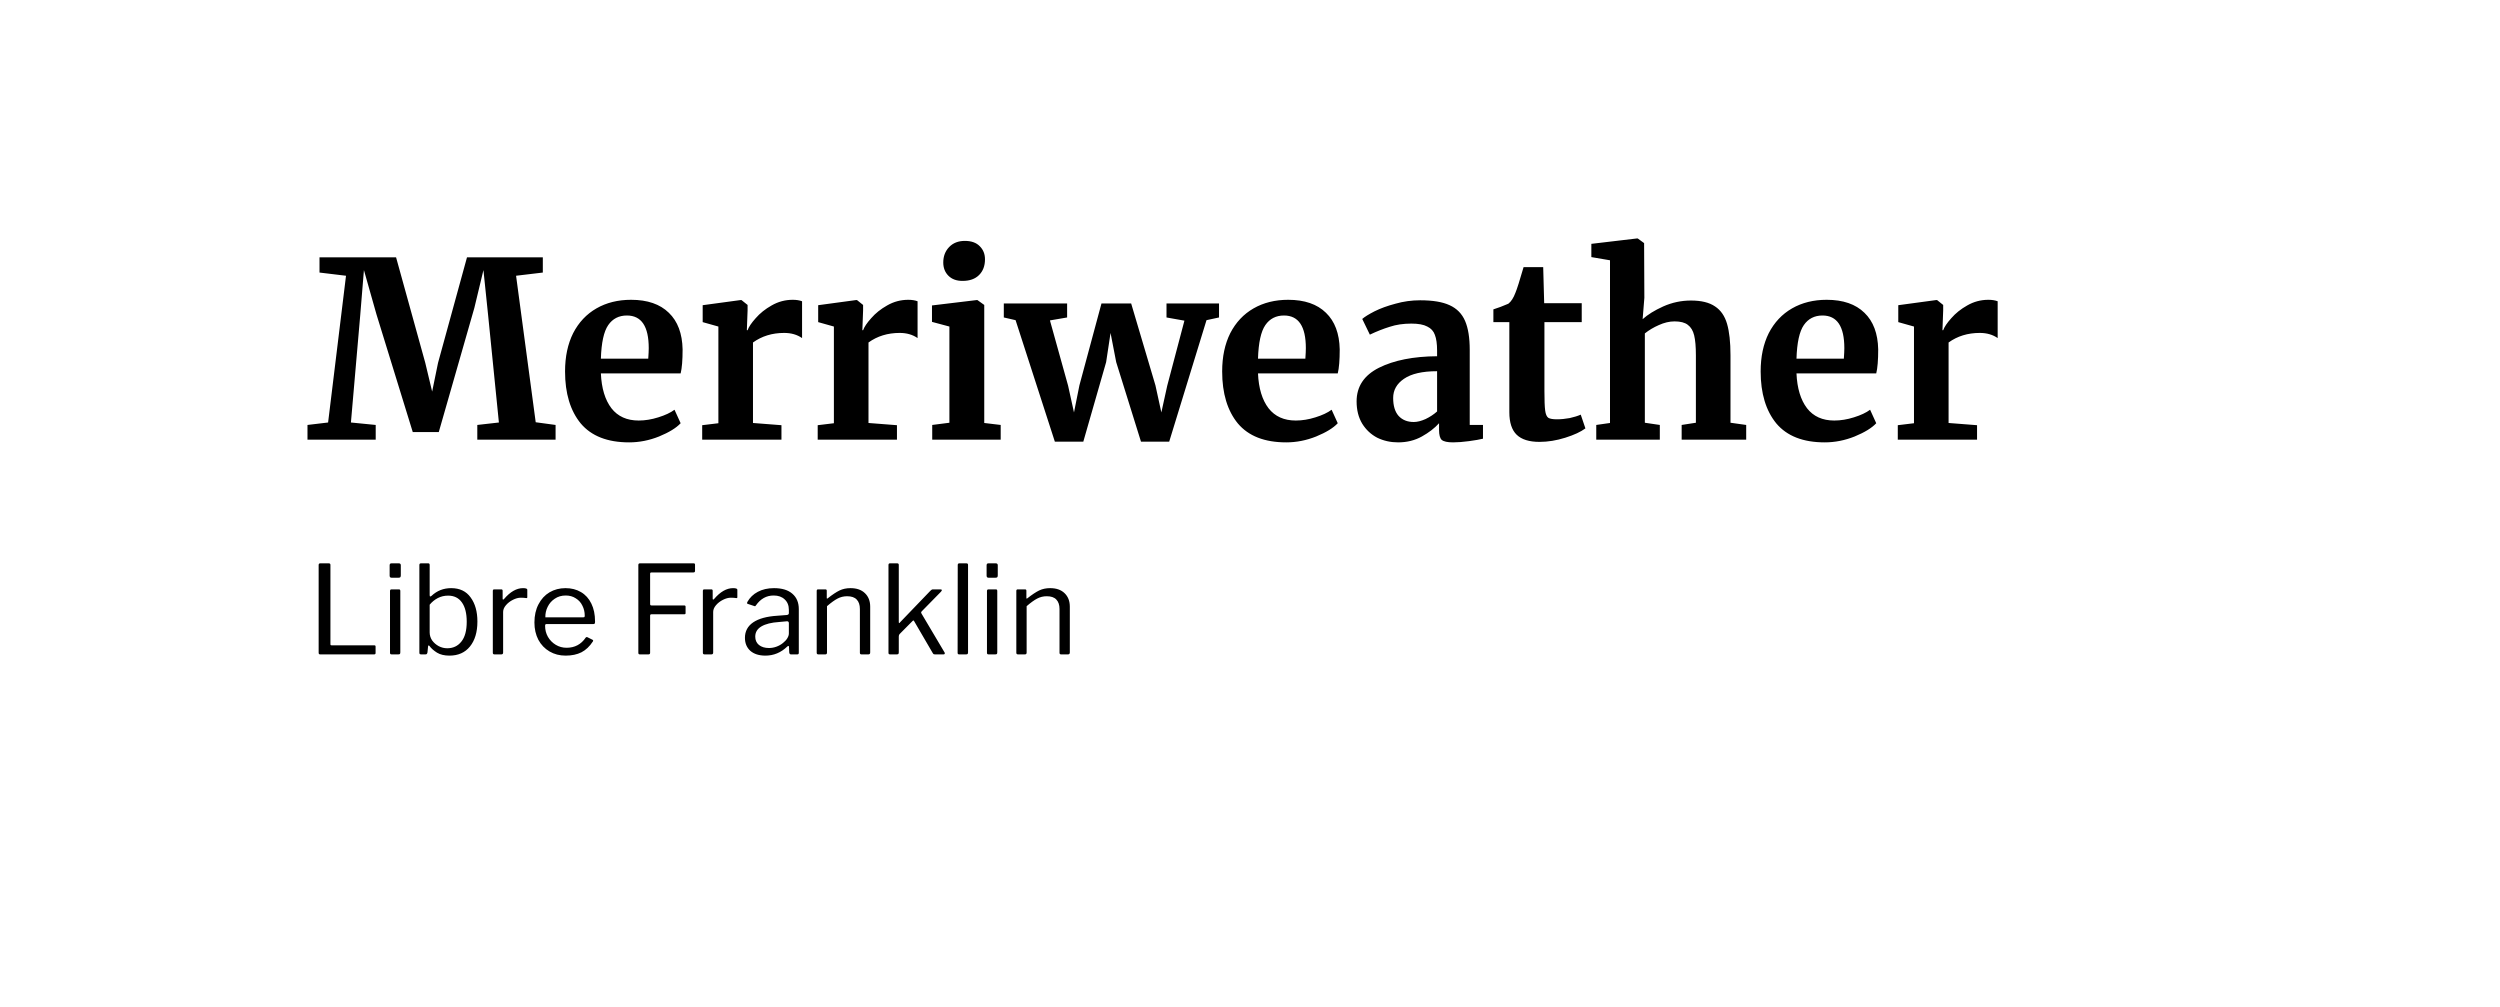 <svg width="489" height="197" viewBox="0 0 489 197" fill="none" xmlns="http://www.w3.org/2000/svg">
<path d="M67.68 53.936L62.496 53.312V50.336H77.472L83.184 70.976L84.528 76.592L85.68 70.976L91.344 50.336H106.176V53.312L100.944 53.936L104.784 82.592L108.672 83.12V86H93.36V83.12L97.584 82.64L95.472 61.616L94.56 52.832L92.784 60.224L85.824 84.512H80.736L73.632 61.472L71.184 52.832L70.464 61.616L68.64 82.64L73.488 83.12V86H60.144V83.12L64.176 82.64L67.68 53.936ZM123.053 86.528C118.829 86.528 115.677 85.296 113.597 82.832C111.549 80.336 110.525 76.944 110.525 72.656C110.525 69.776 111.053 67.28 112.109 65.168C113.197 63.056 114.717 61.44 116.669 60.32C118.621 59.2 120.877 58.64 123.437 58.64C126.637 58.64 129.101 59.488 130.829 61.184C132.557 62.848 133.453 65.232 133.517 68.336C133.517 70.448 133.389 72.016 133.133 73.04H117.533C117.661 75.952 118.349 78.224 119.597 79.856C120.845 81.456 122.621 82.256 124.925 82.256C126.173 82.256 127.453 82.048 128.765 81.632C130.109 81.216 131.165 80.72 131.933 80.144L133.133 82.784C132.269 83.712 130.861 84.576 128.909 85.376C126.989 86.144 125.037 86.528 123.053 86.528ZM126.797 70.16C126.861 69.264 126.893 68.576 126.893 68.096C126.893 63.84 125.469 61.712 122.621 61.712C121.053 61.712 119.837 62.336 118.973 63.584C118.109 64.832 117.629 67.024 117.533 70.16H126.797ZM137.348 83.168L140.516 82.784V63.872L137.444 63.008V59.696L144.884 58.688H145.028L146.228 59.648V60.704L146.084 64.592H146.228C146.452 63.952 146.98 63.168 147.812 62.24C148.644 61.28 149.684 60.448 150.932 59.744C152.212 59.008 153.588 58.64 155.06 58.64C155.764 58.64 156.372 58.736 156.884 58.928V66.128C155.924 65.456 154.756 65.12 153.38 65.12C151.044 65.12 149.012 65.744 147.284 66.992V82.736L152.852 83.168V86H137.348V83.168ZM159.941 83.168L163.109 82.784V63.872L160.037 63.008V59.696L167.477 58.688H167.621L168.821 59.648V60.704L168.677 64.592H168.821C169.045 63.952 169.573 63.168 170.405 62.24C171.237 61.28 172.277 60.448 173.525 59.744C174.805 59.008 176.181 58.64 177.653 58.64C178.357 58.64 178.965 58.736 179.477 58.928V66.128C178.517 65.456 177.349 65.12 175.973 65.12C173.637 65.12 171.605 65.744 169.877 66.992V82.736L175.445 83.168V86H159.941V83.168ZM188.247 54.944C187.095 54.944 186.183 54.608 185.511 53.936C184.839 53.264 184.503 52.4 184.503 51.344C184.503 50.128 184.887 49.12 185.655 48.32C186.423 47.52 187.447 47.12 188.727 47.12C190.007 47.12 190.983 47.472 191.655 48.176C192.327 48.848 192.663 49.696 192.663 50.72C192.663 52 192.279 53.024 191.511 53.792C190.743 54.56 189.671 54.944 188.295 54.944H188.247ZM185.703 63.872L182.295 62.96V59.744L191.079 58.688H191.175L192.519 59.648V82.736L195.735 83.12V86H182.343V83.12L185.703 82.688V63.872ZM196.344 59.36H208.728V62.096L205.368 62.672L208.92 75.44L210.072 80.672L211.128 75.392L215.448 59.36H221.256L226.008 75.392L227.16 80.672L228.312 75.44L231.672 62.72L228.168 62.096V59.36H238.44V62.096L235.992 62.624L228.696 86.384H223.176L218.328 70.832L217.224 65.12L216.36 70.832L211.896 86.384H206.328L198.648 62.624L196.344 62.096V59.36ZM251.584 86.528C247.36 86.528 244.208 85.296 242.128 82.832C240.08 80.336 239.056 76.944 239.056 72.656C239.056 69.776 239.584 67.28 240.64 65.168C241.728 63.056 243.248 61.44 245.2 60.32C247.152 59.2 249.408 58.64 251.968 58.64C255.168 58.64 257.632 59.488 259.36 61.184C261.088 62.848 261.984 65.232 262.048 68.336C262.048 70.448 261.92 72.016 261.664 73.04H246.064C246.192 75.952 246.88 78.224 248.128 79.856C249.376 81.456 251.152 82.256 253.456 82.256C254.704 82.256 255.984 82.048 257.296 81.632C258.64 81.216 259.696 80.72 260.464 80.144L261.664 82.784C260.8 83.712 259.392 84.576 257.44 85.376C255.52 86.144 253.568 86.528 251.584 86.528ZM255.328 70.16C255.392 69.264 255.424 68.576 255.424 68.096C255.424 63.84 254 61.712 251.152 61.712C249.584 61.712 248.368 62.336 247.504 63.584C246.64 64.832 246.16 67.024 246.064 70.16H255.328ZM265.351 78.512C265.351 75.6 266.807 73.408 269.719 71.936C272.663 70.464 276.455 69.712 281.095 69.68V68.576C281.095 67.264 280.951 66.24 280.663 65.504C280.407 64.768 279.911 64.224 279.175 63.872C278.471 63.488 277.431 63.296 276.055 63.296C274.487 63.296 273.079 63.504 271.831 63.92C270.583 64.304 269.287 64.816 267.943 65.456L266.455 62.384C266.935 61.968 267.735 61.472 268.855 60.896C270.007 60.32 271.367 59.824 272.935 59.408C274.503 58.96 276.119 58.736 277.783 58.736C280.247 58.736 282.167 59.056 283.543 59.696C284.951 60.336 285.959 61.36 286.567 62.768C287.175 64.176 287.479 66.064 287.479 68.432V83.12H290.071V85.808C289.431 85.968 288.519 86.128 287.335 86.288C286.151 86.448 285.111 86.528 284.215 86.528C283.127 86.528 282.391 86.368 282.007 86.048C281.655 85.728 281.479 85.072 281.479 84.08V82.784C280.615 83.744 279.495 84.608 278.119 85.376C276.743 86.144 275.191 86.528 273.463 86.528C271.991 86.528 270.631 86.224 269.383 85.616C268.167 84.976 267.191 84.064 266.455 82.88C265.719 81.664 265.351 80.208 265.351 78.512ZM276.535 82.544C277.207 82.544 277.975 82.352 278.839 81.968C279.703 81.552 280.455 81.056 281.095 80.48V72.608C278.215 72.608 276.055 73.104 274.615 74.096C273.207 75.056 272.503 76.304 272.503 77.84C272.503 79.376 272.855 80.544 273.559 81.344C274.295 82.144 275.287 82.544 276.535 82.544ZM301.13 86.432C299.114 86.432 297.626 85.968 296.666 85.04C295.706 84.112 295.226 82.64 295.226 80.624V63.008H292.106V60.512C292.362 60.416 292.826 60.256 293.498 60.032C294.17 59.776 294.682 59.568 295.034 59.408C295.578 58.992 296.042 58.272 296.426 57.248C296.714 56.576 297.242 54.912 298.01 52.256H301.85L302.042 59.312H309.386V63.008H302.09V76.496C302.09 78.288 302.138 79.552 302.234 80.288C302.33 81.024 302.538 81.504 302.858 81.728C303.178 81.92 303.738 82.016 304.538 82.016C305.338 82.016 306.17 81.936 307.034 81.776C307.898 81.584 308.618 81.36 309.194 81.104L310.106 83.792C309.21 84.464 307.898 85.072 306.17 85.616C304.442 86.16 302.762 86.432 301.13 86.432ZM314.916 50.912L311.268 50.288V47.696L320.196 46.64H320.34L321.588 47.552L321.636 58.256L321.3 62.432C322.292 61.536 323.636 60.704 325.332 59.936C327.06 59.168 328.868 58.784 330.756 58.784C332.772 58.784 334.34 59.168 335.46 59.936C336.58 60.672 337.364 61.808 337.812 63.344C338.26 64.88 338.484 66.928 338.484 69.488V82.688L341.556 83.12V86H328.932V83.12L331.716 82.688V69.488C331.716 67.824 331.604 66.528 331.38 65.6C331.156 64.672 330.74 63.984 330.132 63.536C329.556 63.088 328.692 62.864 327.54 62.864C326.548 62.864 325.524 63.104 324.468 63.584C323.444 64.032 322.532 64.576 321.732 65.216V82.688L324.66 83.12V86H312.228V83.12L314.916 82.736V50.912ZM356.912 86.528C352.688 86.528 349.536 85.296 347.456 82.832C345.408 80.336 344.384 76.944 344.384 72.656C344.384 69.776 344.912 67.28 345.968 65.168C347.056 63.056 348.576 61.44 350.528 60.32C352.48 59.2 354.736 58.64 357.296 58.64C360.496 58.64 362.96 59.488 364.688 61.184C366.416 62.848 367.312 65.232 367.376 68.336C367.376 70.448 367.248 72.016 366.992 73.04H351.392C351.52 75.952 352.208 78.224 353.456 79.856C354.704 81.456 356.48 82.256 358.784 82.256C360.032 82.256 361.312 82.048 362.624 81.632C363.968 81.216 365.024 80.72 365.792 80.144L366.992 82.784C366.128 83.712 364.72 84.576 362.768 85.376C360.848 86.144 358.896 86.528 356.912 86.528ZM360.656 70.16C360.72 69.264 360.752 68.576 360.752 68.096C360.752 63.84 359.328 61.712 356.48 61.712C354.912 61.712 353.696 62.336 352.832 63.584C351.968 64.832 351.488 67.024 351.392 70.16H360.656ZM371.207 83.168L374.375 82.784V63.872L371.303 63.008V59.696L378.743 58.688H378.887L380.087 59.648V60.704L379.943 64.592H380.087C380.311 63.952 380.839 63.168 381.671 62.24C382.503 61.28 383.543 60.448 384.791 59.744C386.071 59.008 387.447 58.64 388.919 58.64C389.623 58.64 390.231 58.736 390.743 58.928V66.128C389.783 65.456 388.615 65.12 387.239 65.12C384.903 65.12 382.871 65.744 381.143 66.992V82.736L386.711 83.168V86H371.207V83.168Z" fill="black"/>
<path d="M62.328 110.528C62.328 110.304 62.424 110.192 62.616 110.192H64.344C64.536 110.192 64.632 110.296 64.632 110.504V125.984C64.632 126.08 64.648 126.144 64.68 126.176C64.712 126.208 64.776 126.224 64.872 126.224H73.176C73.272 126.224 73.344 126.24 73.392 126.272C73.44 126.304 73.464 126.368 73.464 126.464V127.736C73.464 127.912 73.368 128 73.176 128H62.664C62.536 128 62.448 127.976 62.4 127.928C62.352 127.88 62.328 127.792 62.328 127.664V110.528ZM78.397 112.544C78.397 112.704 78.365 112.824 78.302 112.904C78.237 112.968 78.126 113 77.966 113H76.573C76.334 113 76.213 112.864 76.213 112.592V110.576C76.213 110.32 76.326 110.192 76.549 110.192H78.061C78.157 110.192 78.237 110.224 78.302 110.288C78.365 110.352 78.397 110.44 78.397 110.552V112.544ZM78.302 127.592C78.302 127.752 78.269 127.864 78.206 127.928C78.141 127.976 78.029 128 77.87 128H76.645C76.501 128 76.406 127.976 76.358 127.928C76.309 127.88 76.285 127.792 76.285 127.664V115.616C76.285 115.392 76.382 115.28 76.573 115.28H78.037C78.213 115.28 78.302 115.384 78.302 115.592V127.592ZM82.412 128C82.268 128 82.164 127.976 82.1 127.928C82.052 127.864 82.028 127.76 82.028 127.616V110.528C82.028 110.304 82.124 110.192 82.316 110.192H83.804C83.964 110.192 84.044 110.304 84.044 110.528V116.408C84.044 116.584 84.084 116.672 84.164 116.672C84.212 116.672 84.292 116.632 84.404 116.552C85.476 115.544 86.756 115.04 88.244 115.04C89.924 115.04 91.196 115.648 92.06 116.864C92.94 118.064 93.38 119.632 93.38 121.568C93.38 123.632 92.892 125.264 91.916 126.464C90.956 127.648 89.62 128.24 87.908 128.24C86.932 128.24 86.124 128.048 85.484 127.664C84.844 127.264 84.348 126.824 83.996 126.344C83.948 126.28 83.9 126.248 83.852 126.248C83.788 126.248 83.748 126.304 83.732 126.416L83.612 127.616C83.58 127.76 83.532 127.864 83.468 127.928C83.42 127.976 83.324 128 83.18 128H82.412ZM84.044 123.704C84.044 124.264 84.204 124.784 84.524 125.264C84.86 125.728 85.292 126.104 85.82 126.392C86.348 126.664 86.9 126.8 87.476 126.8C88.628 126.8 89.548 126.368 90.236 125.504C90.94 124.64 91.292 123.344 91.292 121.616C91.292 119.984 90.98 118.728 90.356 117.848C89.732 116.952 88.828 116.504 87.644 116.504C86.924 116.504 86.252 116.664 85.628 116.984C85.02 117.304 84.492 117.736 84.044 118.28V123.704ZM96.731 128C96.507 128 96.395 127.896 96.395 127.688V115.592C96.395 115.384 96.483 115.28 96.659 115.28H98.051C98.227 115.28 98.315 115.368 98.315 115.544V117.104C98.315 117.2 98.339 117.256 98.387 117.272C98.451 117.288 98.515 117.256 98.579 117.176C99.795 115.752 101.035 115.04 102.299 115.04C102.859 115.04 103.139 115.144 103.139 115.352V116.792C103.139 116.952 103.067 117.016 102.923 116.984C102.635 116.936 102.275 116.912 101.843 116.912C101.379 116.912 100.875 117.048 100.331 117.32C99.787 117.592 99.331 117.944 98.963 118.376C98.595 118.808 98.411 119.248 98.411 119.696V127.64C98.411 127.88 98.291 128 98.051 128H96.731ZM106.622 122.432C106.622 123.2 106.806 123.912 107.174 124.568C107.558 125.224 108.07 125.744 108.71 126.128C109.35 126.512 110.054 126.704 110.822 126.704C112.422 126.704 113.67 126.04 114.566 124.712C114.63 124.648 114.686 124.616 114.734 124.616C114.782 124.6 114.838 124.608 114.902 124.64L115.91 125.144C116.038 125.224 116.054 125.336 115.958 125.48C115.334 126.44 114.59 127.144 113.726 127.592C112.862 128.024 111.83 128.24 110.63 128.24C109.462 128.24 108.414 127.968 107.486 127.424C106.558 126.88 105.83 126.12 105.302 125.144C104.79 124.152 104.534 123.024 104.534 121.76C104.534 120.4 104.798 119.216 105.326 118.208C105.854 117.184 106.574 116.4 107.486 115.856C108.414 115.312 109.454 115.04 110.606 115.04C111.758 115.04 112.766 115.296 113.63 115.808C114.51 116.32 115.19 117.072 115.67 118.064C116.15 119.04 116.39 120.2 116.39 121.544V121.64C116.39 121.784 116.366 121.896 116.318 121.976C116.27 122.04 116.174 122.072 116.03 122.072H106.838C106.694 122.072 106.622 122.192 106.622 122.432ZM113.966 120.752C114.142 120.752 114.254 120.736 114.302 120.704C114.35 120.656 114.374 120.56 114.374 120.416C114.374 119.712 114.222 119.064 113.918 118.472C113.63 117.864 113.198 117.384 112.622 117.032C112.062 116.664 111.406 116.48 110.654 116.48C109.838 116.48 109.126 116.688 108.518 117.104C107.91 117.504 107.446 118.032 107.126 118.688C106.806 119.328 106.654 120.016 106.67 120.752H113.966ZM124.859 110.528C124.859 110.304 124.955 110.192 125.147 110.192H135.707C135.867 110.192 135.947 110.28 135.947 110.456V111.68C135.947 111.872 135.843 111.968 135.635 111.968H127.475C127.347 111.968 127.259 111.992 127.211 112.04C127.179 112.072 127.163 112.144 127.163 112.256V118.16C127.163 118.336 127.251 118.424 127.427 118.424H133.835C134.011 118.424 134.099 118.504 134.099 118.664V119.936C134.099 120.016 134.075 120.072 134.027 120.104C133.995 120.136 133.931 120.152 133.835 120.152H127.427C127.251 120.152 127.163 120.24 127.163 120.416V127.688C127.163 127.896 127.051 128 126.827 128H125.195C125.067 128 124.979 127.976 124.931 127.928C124.883 127.88 124.859 127.792 124.859 127.664V110.528ZM137.817 128C137.593 128 137.481 127.896 137.481 127.688V115.592C137.481 115.384 137.569 115.28 137.745 115.28H139.137C139.313 115.28 139.401 115.368 139.401 115.544V117.104C139.401 117.2 139.425 117.256 139.473 117.272C139.537 117.288 139.601 117.256 139.665 117.176C140.881 115.752 142.121 115.04 143.385 115.04C143.945 115.04 144.225 115.144 144.225 115.352V116.792C144.225 116.952 144.153 117.016 144.009 116.984C143.721 116.936 143.361 116.912 142.929 116.912C142.465 116.912 141.961 117.048 141.417 117.32C140.873 117.592 140.417 117.944 140.049 118.376C139.681 118.808 139.497 119.248 139.497 119.696V127.64C139.497 127.88 139.377 128 139.137 128H137.817ZM153.99 126.464C152.758 127.648 151.334 128.24 149.718 128.24C148.47 128.24 147.486 127.928 146.766 127.304C146.062 126.664 145.71 125.816 145.71 124.76C145.71 123.48 146.246 122.472 147.318 121.736C148.406 121 149.974 120.568 152.022 120.44L153.894 120.296C154.166 120.264 154.302 120.144 154.302 119.936V119.288C154.302 118.424 154.03 117.744 153.486 117.248C152.958 116.736 152.238 116.48 151.326 116.48C149.918 116.48 148.766 117.12 147.87 118.4C147.822 118.48 147.774 118.536 147.726 118.568C147.678 118.584 147.614 118.576 147.534 118.544L146.238 118.112C146.158 118.08 146.118 118.024 146.118 117.944C146.118 117.896 146.142 117.824 146.19 117.728C146.67 116.88 147.35 116.224 148.23 115.76C149.126 115.28 150.182 115.04 151.398 115.04C152.966 115.04 154.166 115.408 154.998 116.144C155.83 116.864 156.246 117.864 156.246 119.144V127.64C156.246 127.784 156.222 127.88 156.174 127.928C156.126 127.976 156.038 128 155.91 128H154.71C154.518 128 154.406 127.872 154.374 127.616L154.326 126.512C154.31 126.4 154.27 126.344 154.206 126.344C154.142 126.344 154.07 126.384 153.99 126.464ZM154.302 121.904C154.302 121.648 154.182 121.52 153.942 121.52L152.382 121.664C150.894 121.76 149.742 122.048 148.926 122.528C148.126 123.008 147.726 123.672 147.726 124.52C147.726 125.208 147.966 125.752 148.446 126.152C148.942 126.552 149.598 126.752 150.414 126.752C150.91 126.752 151.398 126.664 151.878 126.488C152.358 126.312 152.782 126.072 153.15 125.768C153.518 125.48 153.798 125.176 153.99 124.856C154.198 124.52 154.302 124.2 154.302 123.896V121.904ZM160.082 128C159.858 128 159.746 127.896 159.746 127.688V115.592C159.746 115.384 159.834 115.28 160.01 115.28H161.45C161.626 115.28 161.714 115.368 161.714 115.544V116.936C161.714 117.112 161.786 117.136 161.93 117.008C162.826 116.304 163.586 115.8 164.21 115.496C164.85 115.192 165.562 115.04 166.346 115.04C167.562 115.04 168.506 115.368 169.178 116.024C169.866 116.68 170.21 117.56 170.21 118.664V127.616C170.21 127.872 170.09 128 169.85 128H168.506C168.298 128 168.194 127.896 168.194 127.688V119.12C168.194 118.32 167.986 117.704 167.57 117.272C167.17 116.84 166.546 116.624 165.698 116.624C165.026 116.624 164.402 116.776 163.826 117.08C163.266 117.368 162.578 117.864 161.762 118.568V127.64C161.762 127.768 161.73 127.864 161.666 127.928C161.618 127.976 161.53 128 161.402 128H160.082ZM184.754 127.616C184.786 127.648 184.802 127.704 184.802 127.784C184.802 127.928 184.714 128 184.538 128H182.858C182.762 128 182.682 127.984 182.618 127.952C182.554 127.904 182.49 127.824 182.426 127.712L178.802 121.496C178.77 121.416 178.73 121.376 178.682 121.376C178.634 121.36 178.578 121.384 178.514 121.448L175.97 124.016C175.858 124.128 175.802 124.288 175.802 124.496V127.592C175.802 127.752 175.77 127.864 175.706 127.928C175.642 127.976 175.53 128 175.37 128H174.146C174.002 128 173.906 127.976 173.858 127.928C173.81 127.88 173.786 127.792 173.786 127.664V110.528C173.786 110.304 173.874 110.192 174.05 110.192H175.514C175.706 110.192 175.802 110.296 175.802 110.504V121.64C175.802 121.8 175.826 121.88 175.874 121.88C175.922 121.88 175.978 121.832 176.042 121.736L181.97 115.568C182.146 115.376 182.314 115.28 182.474 115.28H183.938C184.13 115.28 184.226 115.336 184.226 115.448C184.226 115.496 184.17 115.592 184.058 115.736L180.266 119.6C180.202 119.696 180.17 119.768 180.17 119.816C180.17 119.864 180.194 119.928 180.242 120.008L184.754 127.616ZM189.349 127.592C189.349 127.752 189.317 127.864 189.253 127.928C189.189 127.976 189.077 128 188.917 128H187.669C187.525 128 187.429 127.976 187.381 127.928C187.333 127.88 187.309 127.792 187.309 127.664L187.333 110.528C187.333 110.304 187.429 110.192 187.621 110.192H189.061C189.253 110.192 189.349 110.296 189.349 110.504V127.592ZM195.163 112.544C195.163 112.704 195.131 112.824 195.067 112.904C195.003 112.968 194.891 113 194.731 113H193.339C193.099 113 192.979 112.864 192.979 112.592V110.576C192.979 110.32 193.091 110.192 193.315 110.192H194.827C194.923 110.192 195.003 110.224 195.067 110.288C195.131 110.352 195.163 110.44 195.163 110.552V112.544ZM195.067 127.592C195.067 127.752 195.035 127.864 194.971 127.928C194.907 127.976 194.795 128 194.635 128H193.411C193.267 128 193.171 127.976 193.123 127.928C193.075 127.88 193.051 127.792 193.051 127.664V115.616C193.051 115.392 193.147 115.28 193.339 115.28H194.803C194.979 115.28 195.067 115.384 195.067 115.592V127.592ZM199.129 128C198.905 128 198.793 127.896 198.793 127.688V115.592C198.793 115.384 198.881 115.28 199.057 115.28H200.497C200.673 115.28 200.761 115.368 200.761 115.544V116.936C200.761 117.112 200.833 117.136 200.977 117.008C201.873 116.304 202.633 115.8 203.257 115.496C203.897 115.192 204.609 115.04 205.393 115.04C206.609 115.04 207.553 115.368 208.225 116.024C208.913 116.68 209.257 117.56 209.257 118.664V127.616C209.257 127.872 209.137 128 208.897 128H207.553C207.345 128 207.241 127.896 207.241 127.688V119.12C207.241 118.32 207.033 117.704 206.617 117.272C206.217 116.84 205.593 116.624 204.745 116.624C204.073 116.624 203.449 116.776 202.873 117.08C202.313 117.368 201.625 117.864 200.809 118.568V127.64C200.809 127.768 200.777 127.864 200.713 127.928C200.665 127.976 200.577 128 200.449 128H199.129Z" fill="black"/>
</svg>

